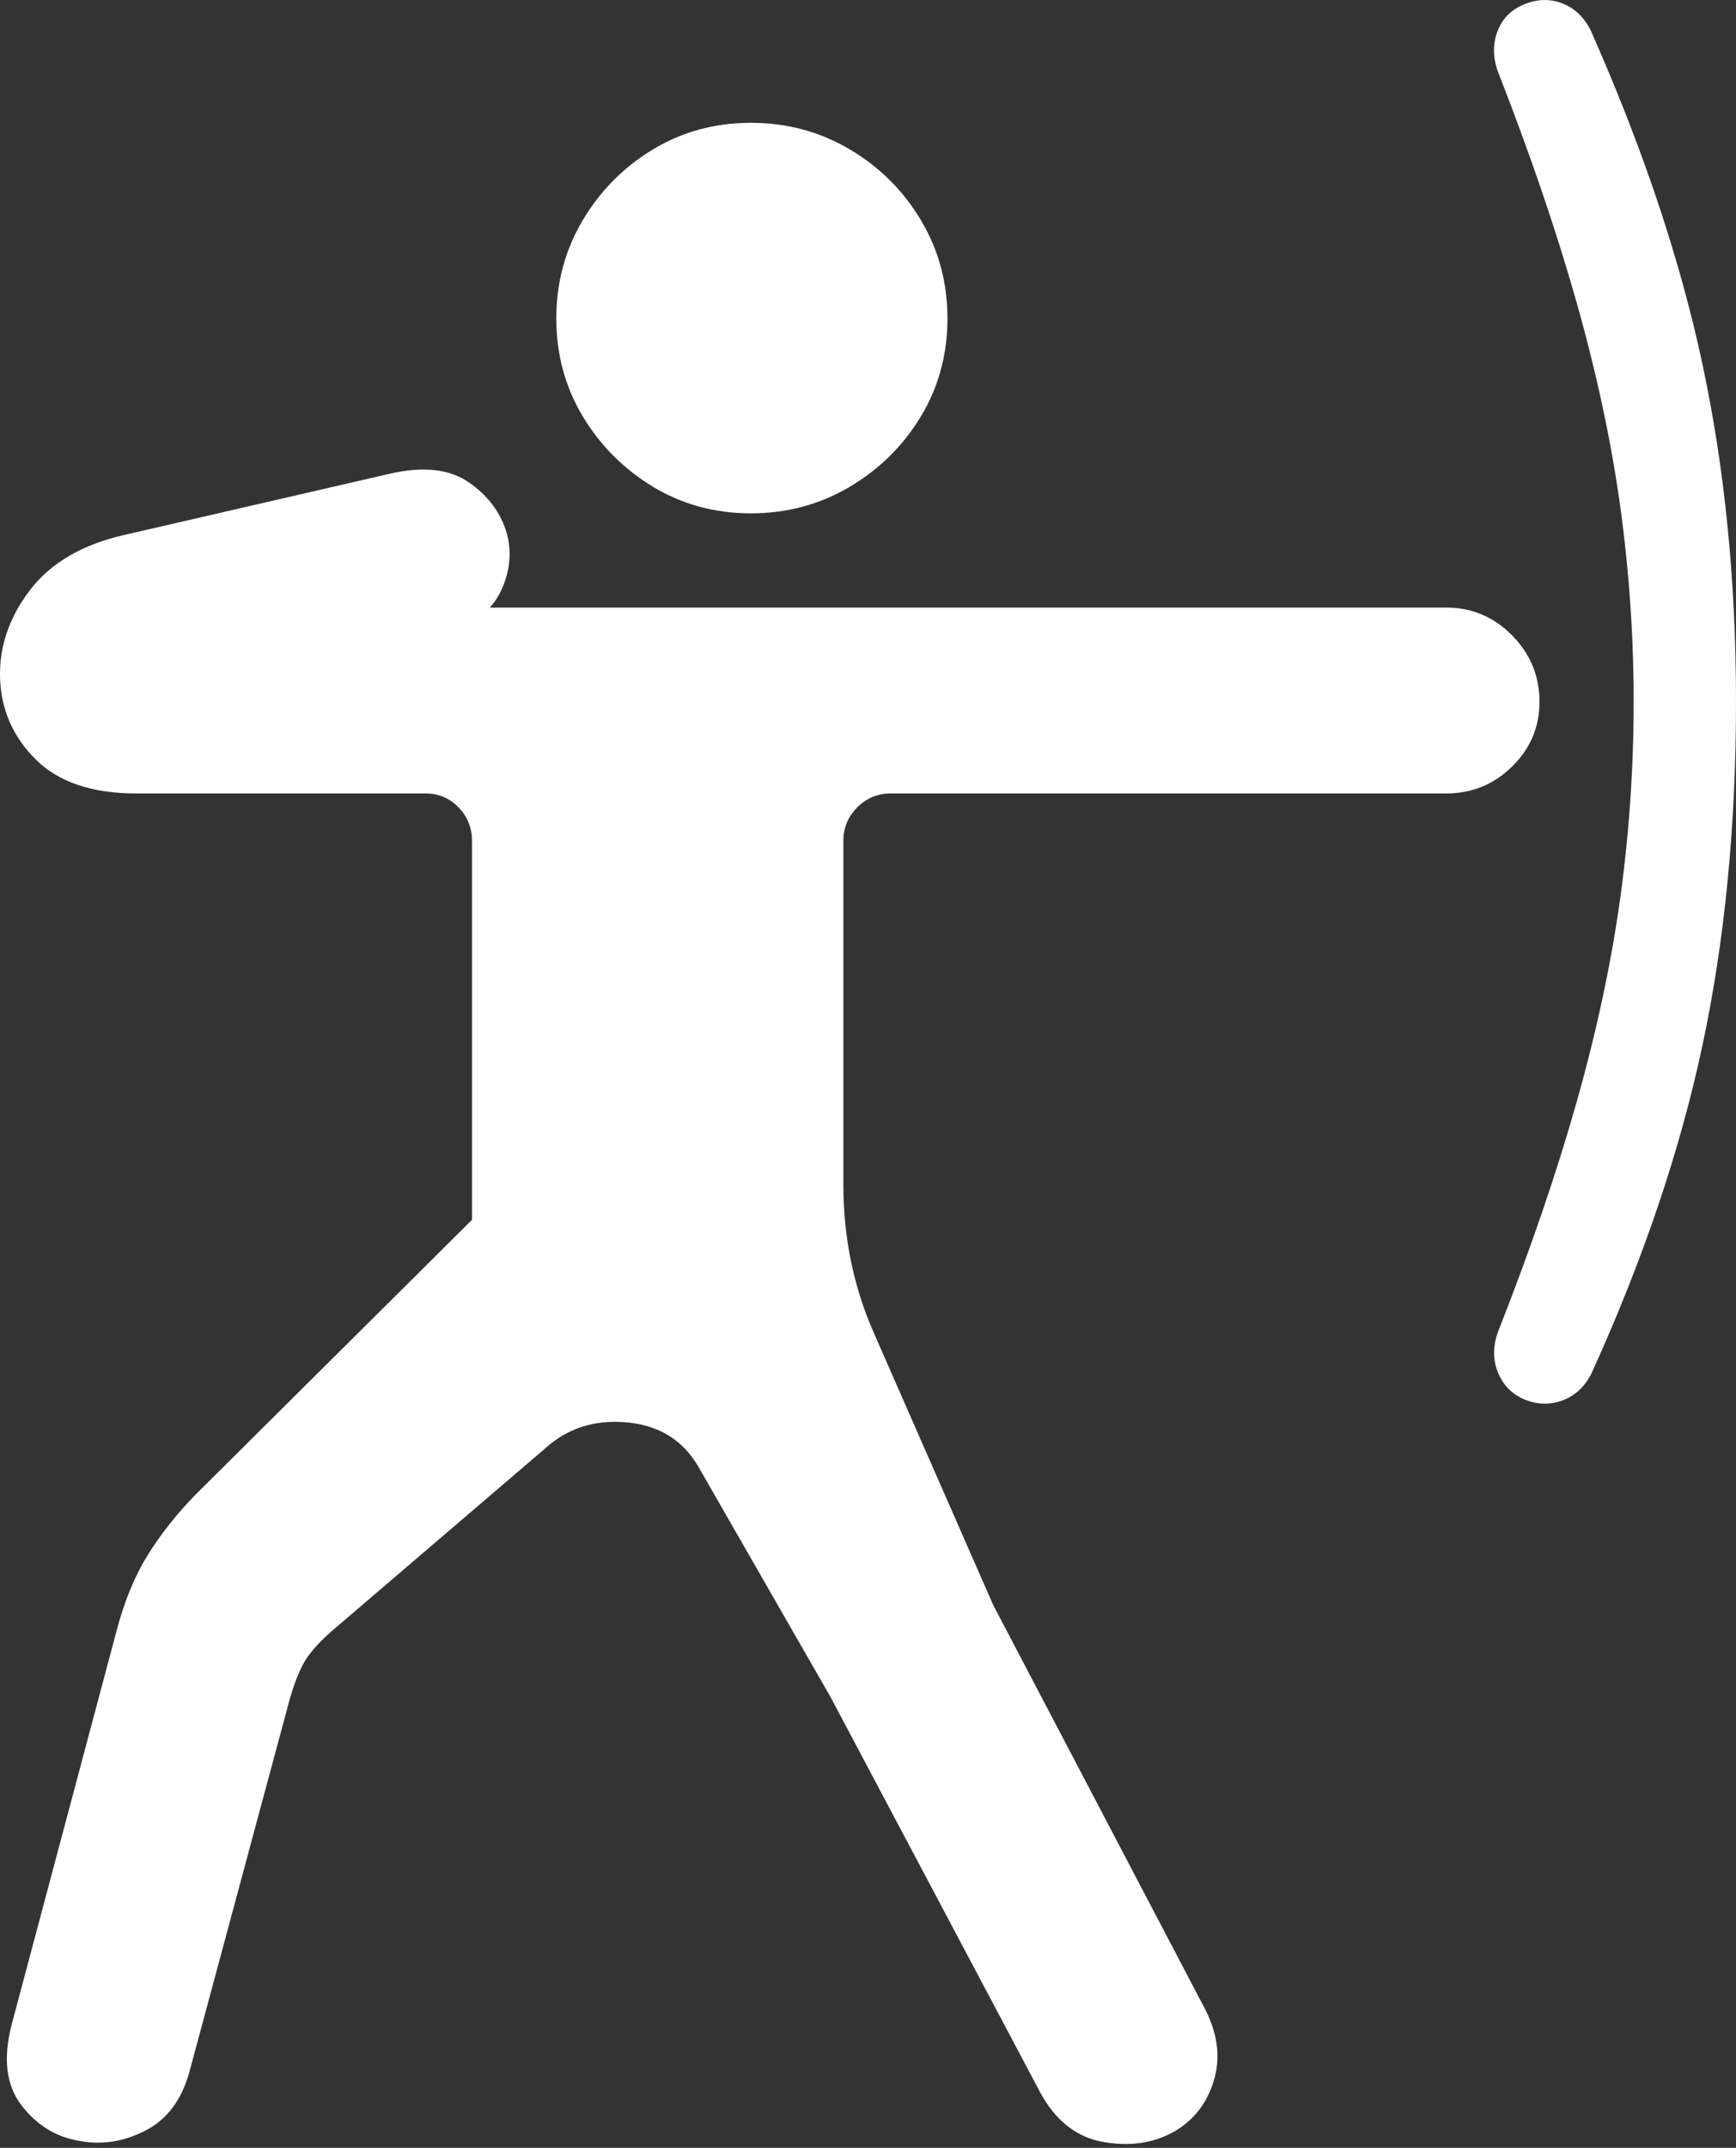 <?xml version="1.0" encoding="UTF-8"?>
<!--Generator: Apple Native CoreSVG 175.5-->
<!DOCTYPE svg
PUBLIC "-//W3C//DTD SVG 1.1//EN"
       "http://www.w3.org/Graphics/SVG/1.1/DTD/svg11.dtd">
<svg version="1.1" xmlns="http://www.w3.org/2000/svg" xmlns:xlink="http://www.w3.org/1999/xlink" width="18.898" height="23.364">
 <rect width="100%" height="100%" fill="#333333" stroke="none"/>
 <g>
  <rect height="23.364" opacity="0" width="18.898" x="0" y="0"/>
  <path d="M8.175 5.584Q8.761 5.584 9.249 5.296Q9.737 5.007 10.025 4.529Q10.314 4.05 10.314 3.465Q10.314 2.879 10.025 2.395Q9.737 1.912 9.249 1.624Q8.761 1.336 8.175 1.336Q7.589 1.336 7.11 1.624Q6.632 1.912 6.344 2.395Q6.056 2.879 6.056 3.465Q6.056 4.05 6.344 4.529Q6.632 5.007 7.11 5.296Q7.589 5.584 8.175 5.584ZM15.743 6.609L4.659 6.609L4.962 6.843Q5.323 6.716 5.46 6.414Q5.597 6.111 5.519 5.808Q5.421 5.466 5.104 5.247Q4.786 5.027 4.239 5.154L1.358 5.818Q0.665 5.974 0.323 6.423Q-0.018 6.873 0.001 7.385Q0.021 7.898 0.392 8.264Q0.763 8.631 1.485 8.631L4.63 8.631Q4.845 8.631 4.991 8.782Q5.138 8.933 5.138 9.148L5.138 13.269L2.12 16.267Q1.817 16.58 1.607 16.917Q1.398 17.254 1.271 17.732L0.128 22.019Q-0.018 22.576 0.235 22.903Q0.489 23.23 0.87 23.289Q1.232 23.357 1.583 23.176Q1.935 22.996 2.062 22.537L3.146 18.513Q3.224 18.23 3.316 18.074Q3.409 17.918 3.624 17.732L5.987 15.711Q6.349 15.418 6.857 15.476Q7.364 15.535 7.608 15.964L9.044 18.465L11.319 22.752Q11.573 23.23 12.027 23.303Q12.482 23.377 12.823 23.162Q13.126 22.966 13.224 22.595Q13.321 22.224 13.097 21.814L10.812 17.459L9.513 14.5Q9.181 13.748 9.181 12.888L9.181 9.148Q9.181 8.933 9.332 8.782Q9.483 8.631 9.698 8.631L15.743 8.631Q16.163 8.631 16.461 8.338Q16.759 8.045 16.759 7.634Q16.759 7.215 16.461 6.912Q16.163 6.609 15.743 6.609ZM17.784 7.634Q17.784 8.709 17.638 9.768Q17.491 10.828 17.164 11.985Q16.837 13.142 16.31 14.48Q16.222 14.714 16.305 14.925Q16.388 15.134 16.593 15.222Q16.808 15.31 17.013 15.232Q17.218 15.154 17.325 14.939Q18.165 13.093 18.531 11.38Q18.898 9.666 18.898 7.634Q18.898 5.662 18.531 3.953Q18.165 2.244 17.316 0.33Q17.208 0.115 17.008 0.037Q16.808-0.041 16.593 0.047Q16.378 0.134 16.3 0.344Q16.222 0.554 16.31 0.789Q16.837 2.136 17.164 3.294Q17.491 4.451 17.638 5.51Q17.784 6.57 17.784 7.634Z" fill="#ffffff"/>
 </g>
</svg>
